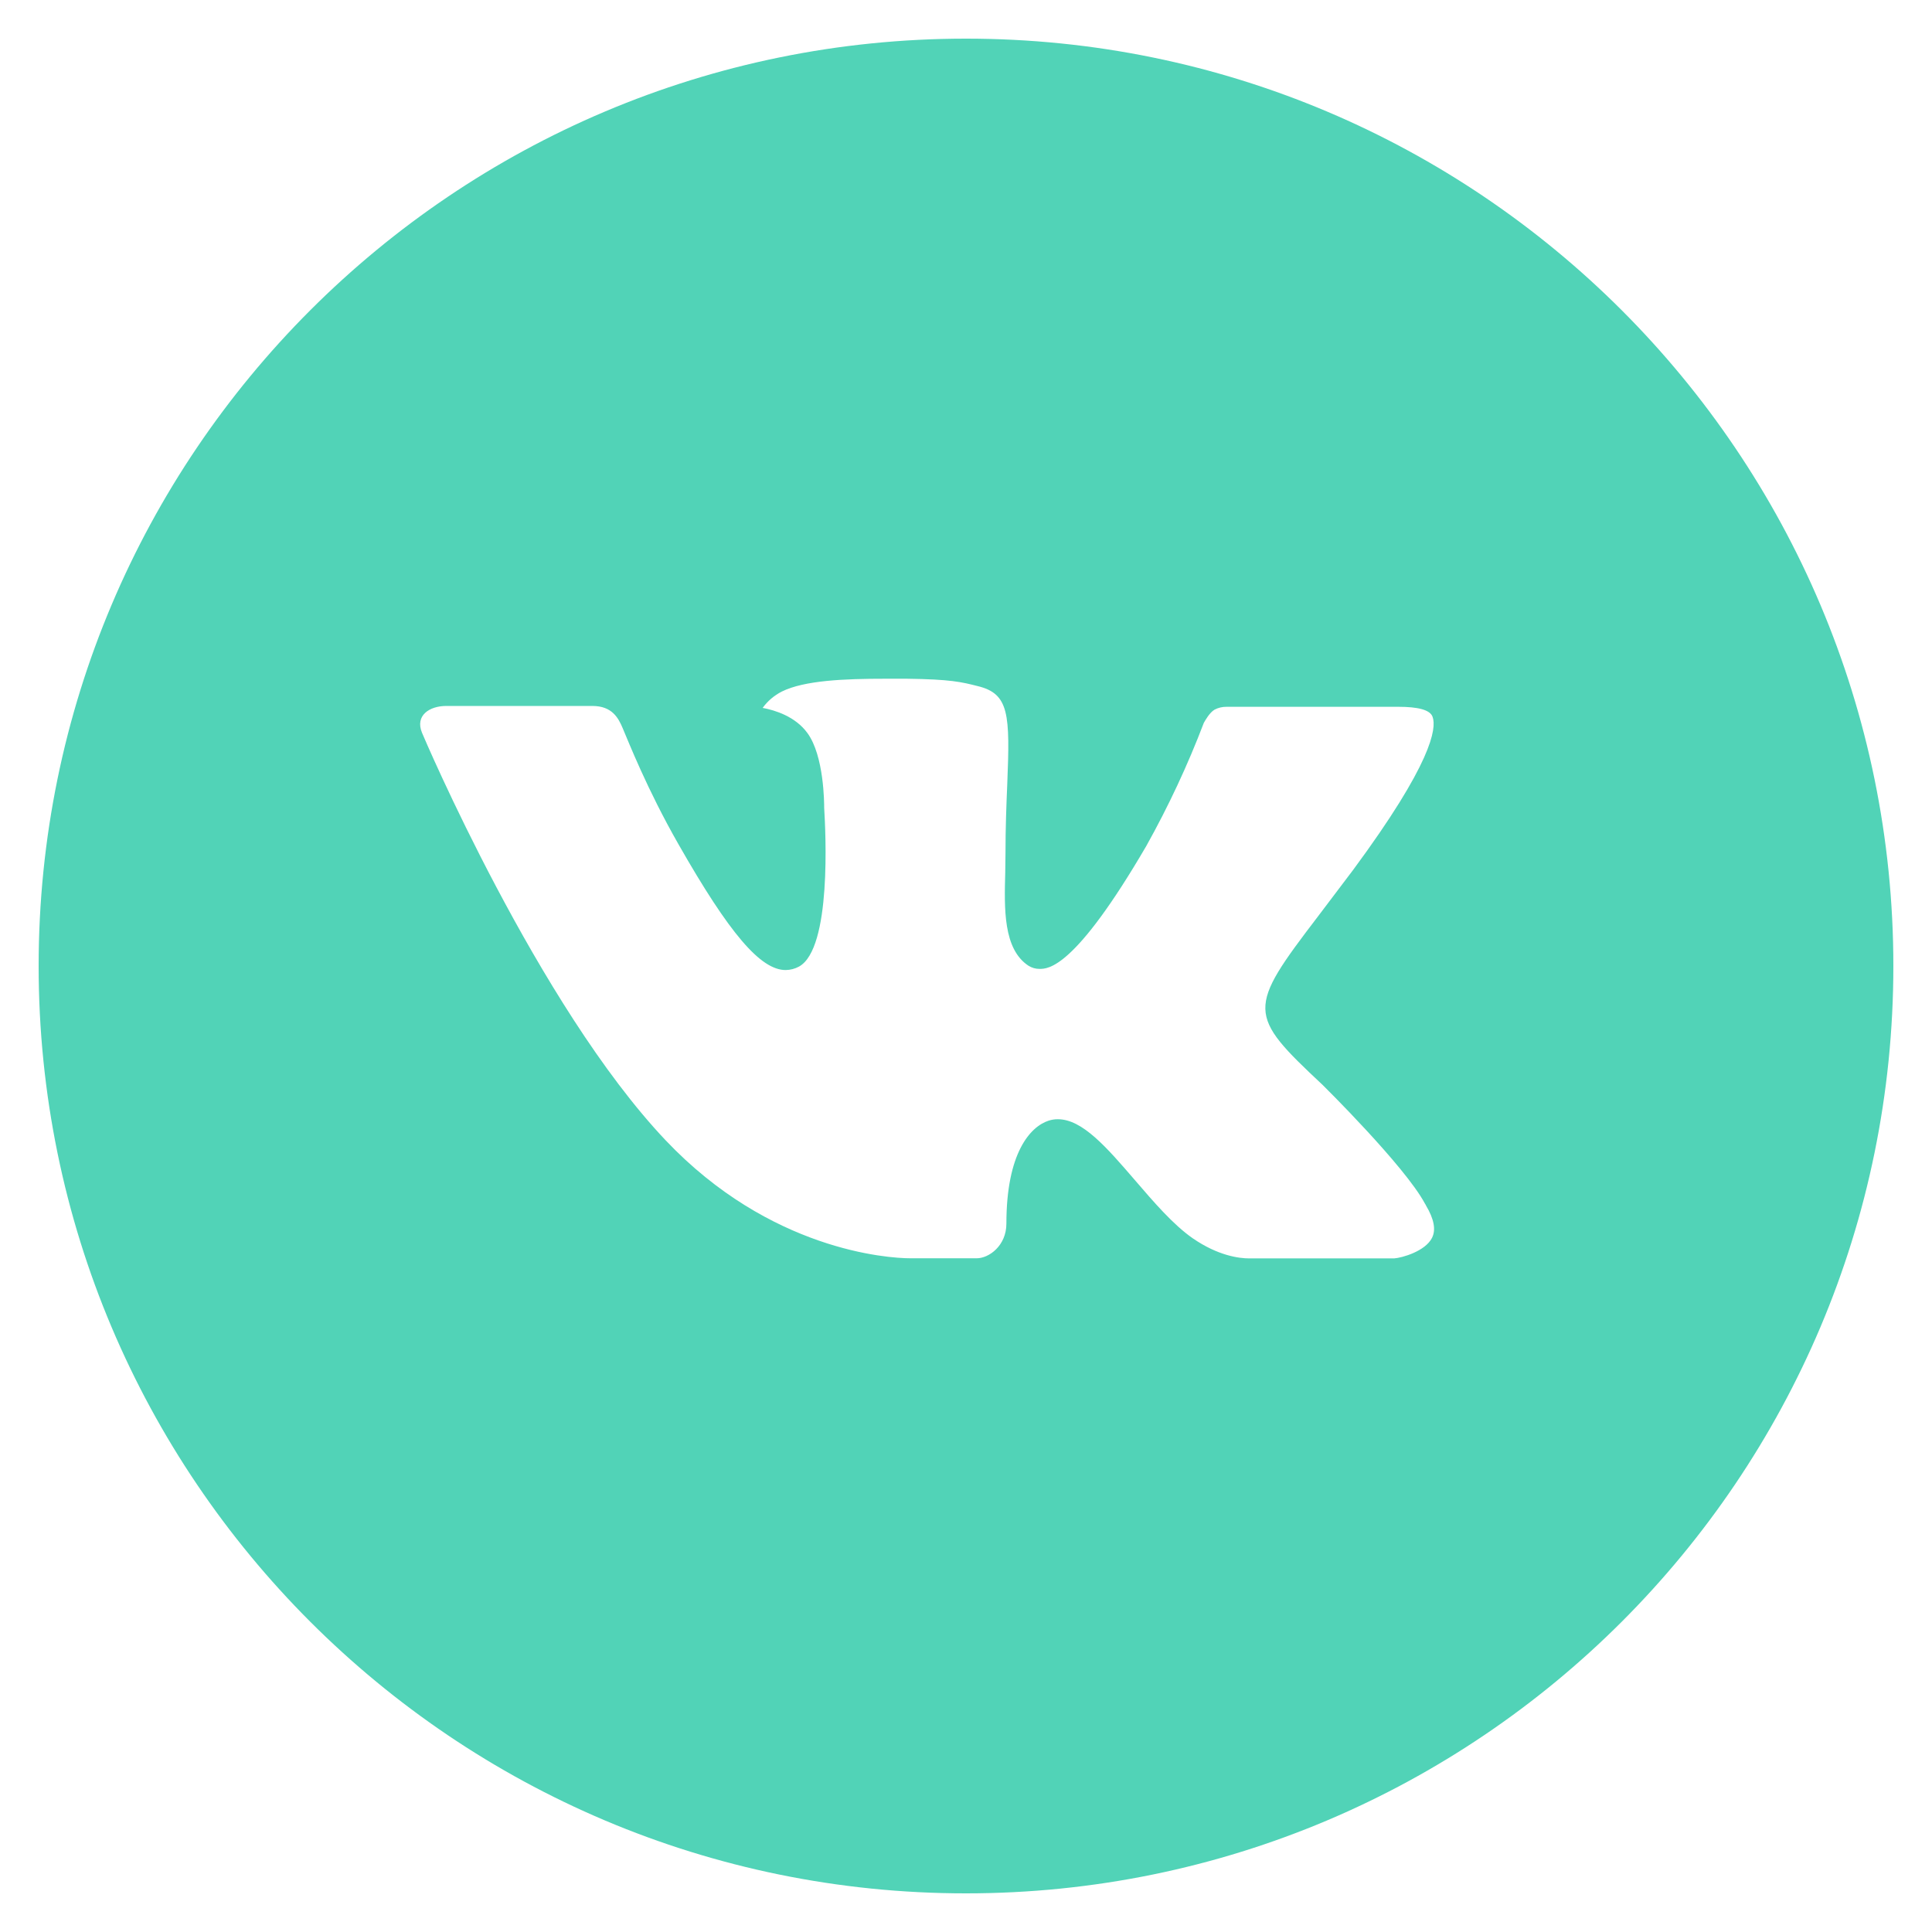 <svg width="32" height="32" viewBox="0 0 32 32" fill="none" xmlns="http://www.w3.org/2000/svg">
<g clip-path="url(#clip0_95_745)">
<path d="M16 0.64C7.517 0.64 0.64 7.517 0.64 16C0.64 24.483 7.517 31.36 16 31.36C24.483 31.36 31.36 24.483 31.36 16C31.36 7.517 24.483 0.64 16 0.64ZM21.907 17.97C21.907 17.97 23.266 19.31 23.6 19.933C23.61 19.945 23.614 19.958 23.618 19.965C23.754 20.194 23.786 20.371 23.718 20.504C23.606 20.725 23.222 20.834 23.091 20.843H20.691C20.525 20.843 20.176 20.8 19.754 20.509C19.429 20.282 19.109 19.909 18.797 19.546C18.331 19.005 17.928 18.538 17.522 18.538C17.47 18.537 17.419 18.546 17.37 18.561C17.062 18.661 16.669 19.099 16.669 20.267C16.669 20.632 16.381 20.841 16.178 20.841H15.078C14.704 20.841 12.754 20.71 11.026 18.888C8.91 16.656 7.006 12.179 6.99 12.137C6.87 11.848 7.118 11.693 7.389 11.693H9.813C10.136 11.693 10.242 11.889 10.315 12.064C10.402 12.267 10.718 13.075 11.238 13.984C12.082 15.466 12.598 16.067 13.013 16.067C13.091 16.066 13.167 16.046 13.235 16.009C13.776 15.709 13.675 13.781 13.651 13.381C13.651 13.306 13.65 12.518 13.373 12.141C13.174 11.867 12.837 11.763 12.632 11.725C12.715 11.61 12.824 11.518 12.95 11.454C13.322 11.269 13.99 11.242 14.654 11.242H15.024C15.744 11.251 15.93 11.297 16.19 11.363C16.718 11.489 16.73 11.83 16.683 12.997C16.669 13.328 16.654 13.702 16.654 14.144C16.654 14.24 16.65 14.342 16.65 14.451C16.634 15.045 16.614 15.718 17.034 15.995C17.088 16.029 17.151 16.048 17.216 16.048C17.362 16.048 17.8 16.048 18.987 14.011C19.353 13.355 19.672 12.674 19.939 11.973C19.963 11.931 20.034 11.803 20.117 11.754C20.178 11.722 20.246 11.706 20.315 11.707H23.165C23.475 11.707 23.688 11.754 23.728 11.873C23.798 12.064 23.715 12.645 22.414 14.406L21.834 15.173C20.654 16.718 20.654 16.797 21.907 17.97Z" fill="#51D3B7"/>
</g>
<defs>
<clipPath id="clip0_95_745">
<rect width="32" height="32" fill="white"/>
</clipPath>
</defs>
</svg>
